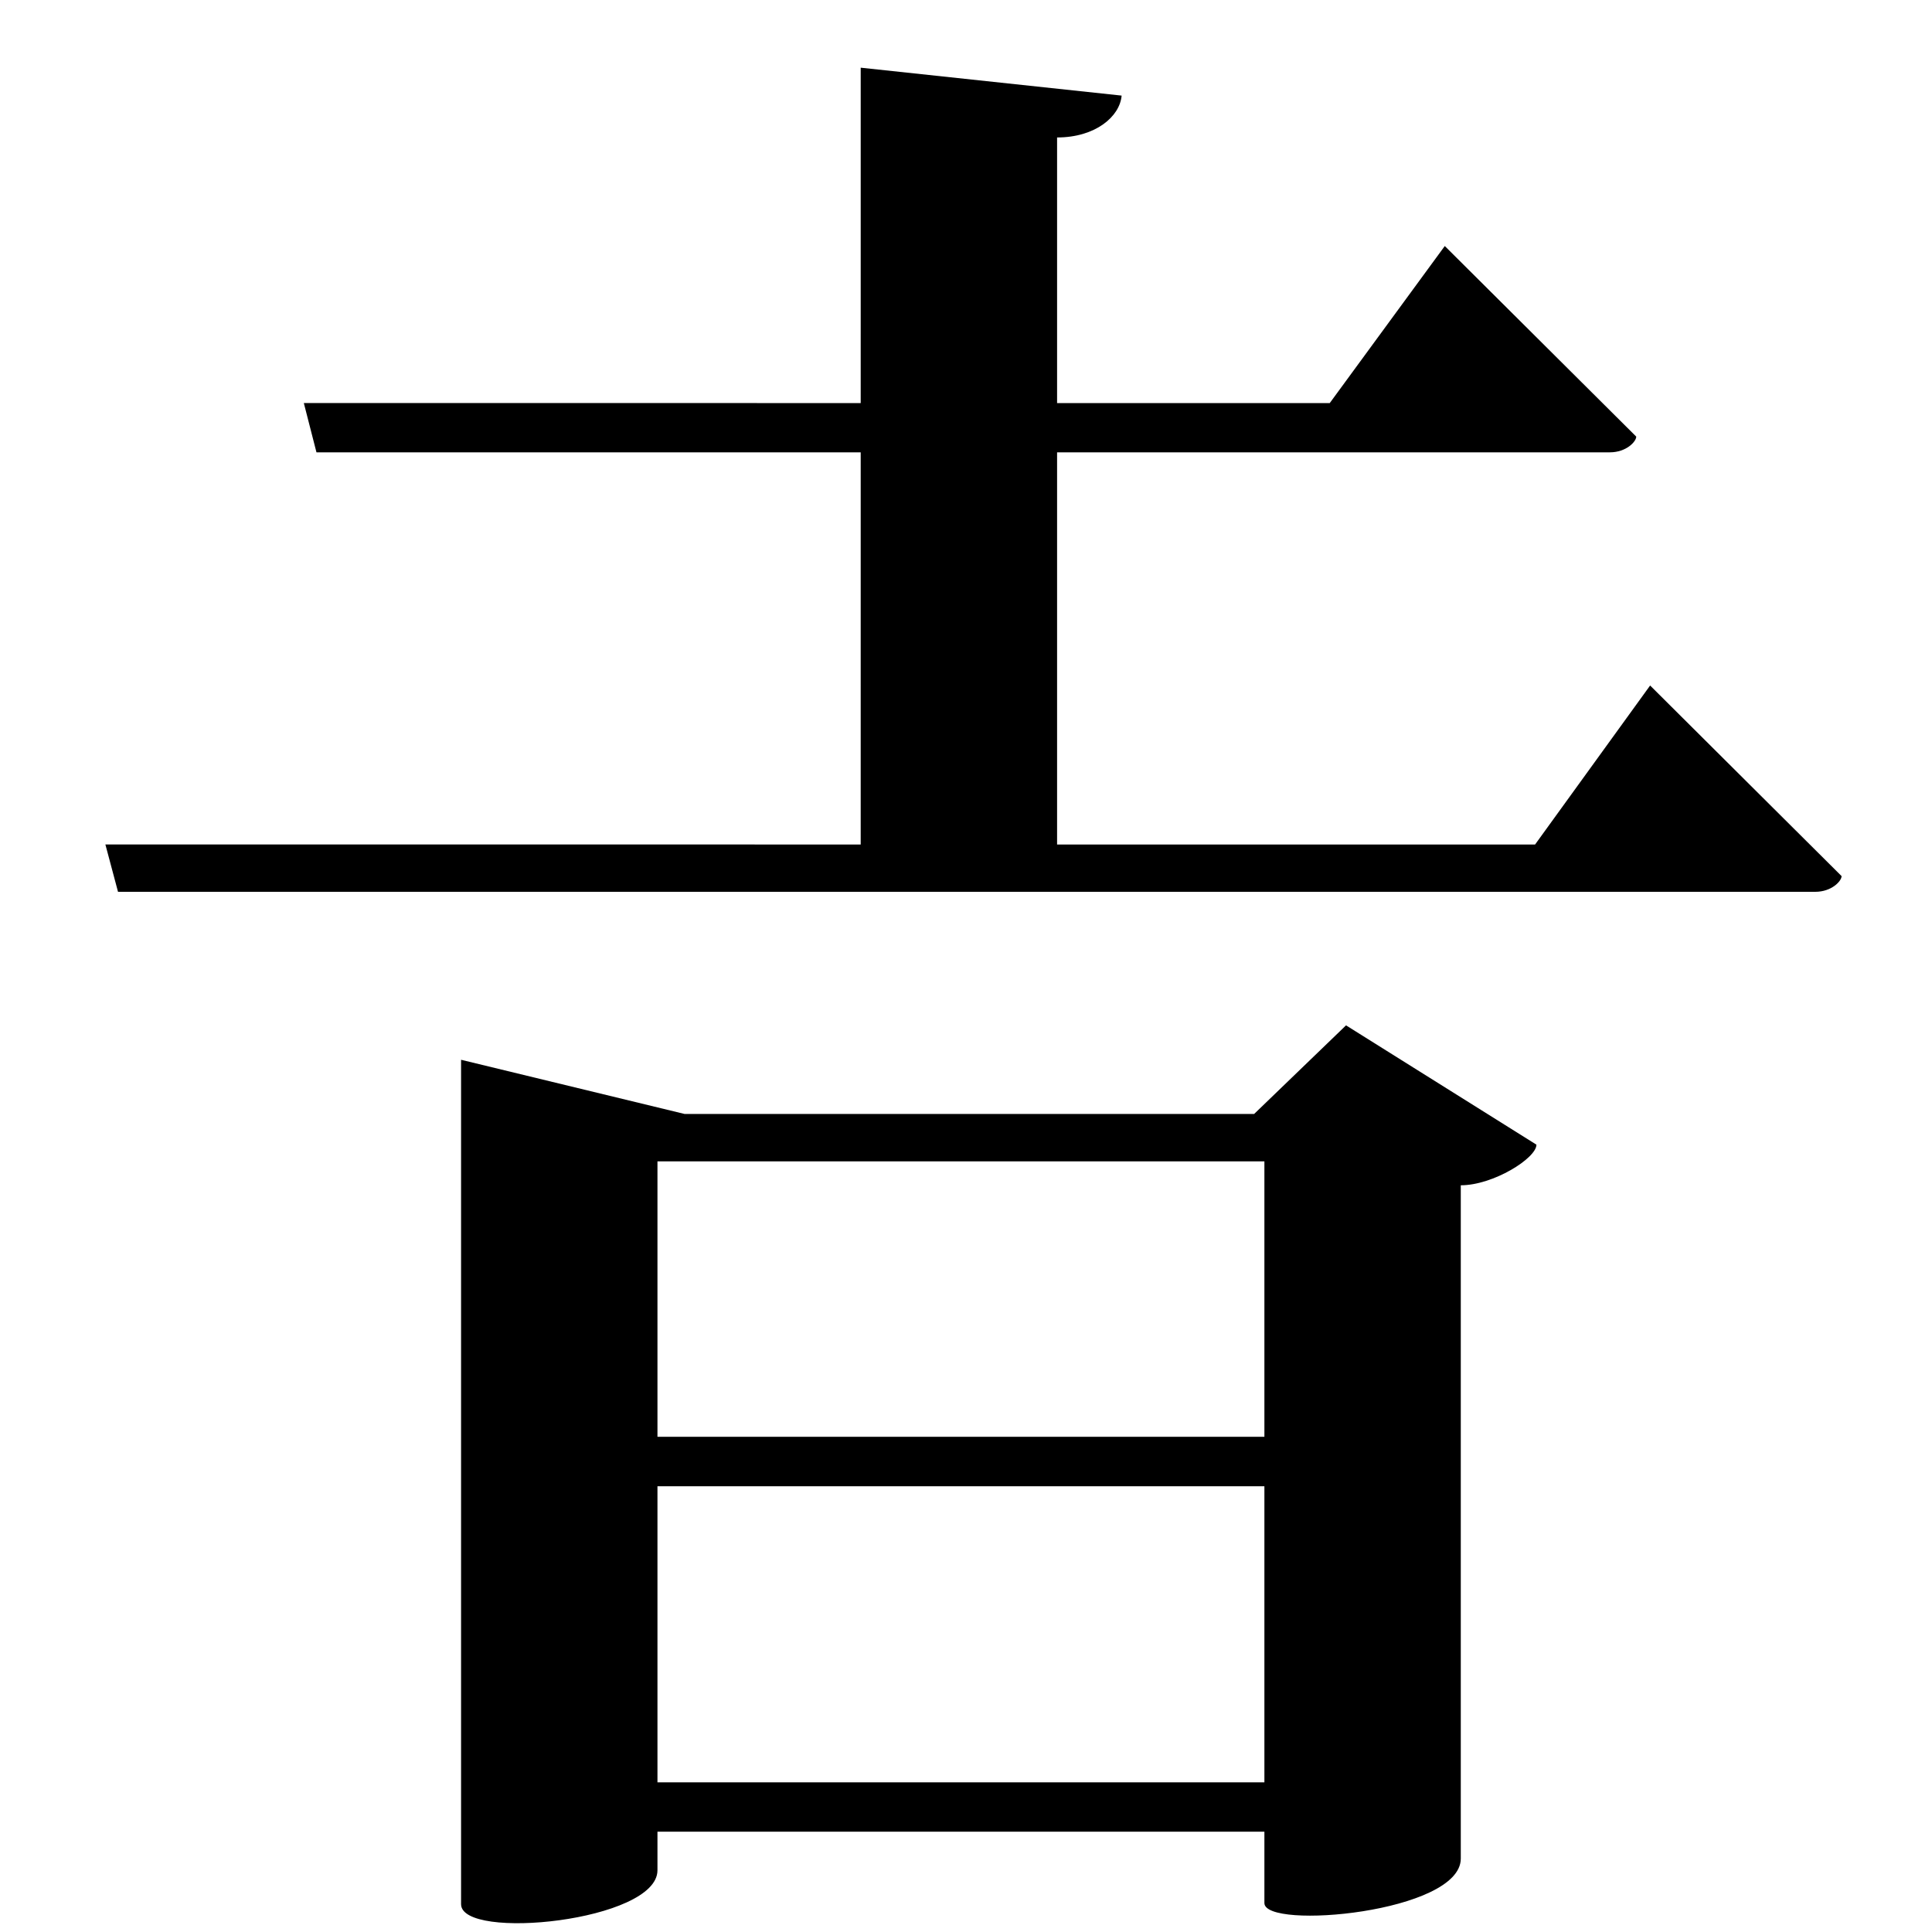 <?xml version="1.0" encoding="UTF-8" standalone="no"?>
<svg viewBox="0 0 2000 2000" version="1.1" xmlns="http://www.w3.org/2000/svg" xmlns:sodipodi="http://sodipodi.sourceforge.net/DTD/sodipodi-0.dtd">
	
      <path sodipodi:nodetypes="ccscccc" id="path2287" d="m 314.52,417.23 13.08,51.01 h 1339 c 16.86,0 27.23,-11.08 27.23,-16.26 l -198.2,-197.3 -119.1,162.6 z"></path>
      <path sodipodi:nodetypes="ccccssccssccccccccccccc" id="path2289" d="m 1393.4,1061.44 -95.1,91.71 H 708.6 l -231.3,-56.07 v 874.1 c 0,38.25 203.3,17.82 203.3,-35.04 v -40 h 628.3 v 73.9 c 0,28.04 203.3,10.03 203.3,-46.04 v -697 c 33.56,0 78.32,-28.04 78.32,-42.05 z m -712.8,140.8 h 628.3 v 285.1 H 680.6 Z m 0,336.3 h 628.3 v 306.5 H 680.6 Z"></path>
      <path d="M 890.99,895.23 1094.29,909 V 142.3 c 39.73,10e-5 65.01,-21.67 66.81,-43.34 L 891,70.07 Z m -781.9,-21.04 13.08,49.01 h 1757 c 16.86,0 27.23,-11.08 27.23,-16.26 l -198.2,-197.3 -119.1,164.6 z" id="path2296" sodipodi:nodetypes="ccccccccscccc"></path>
    
</svg>
